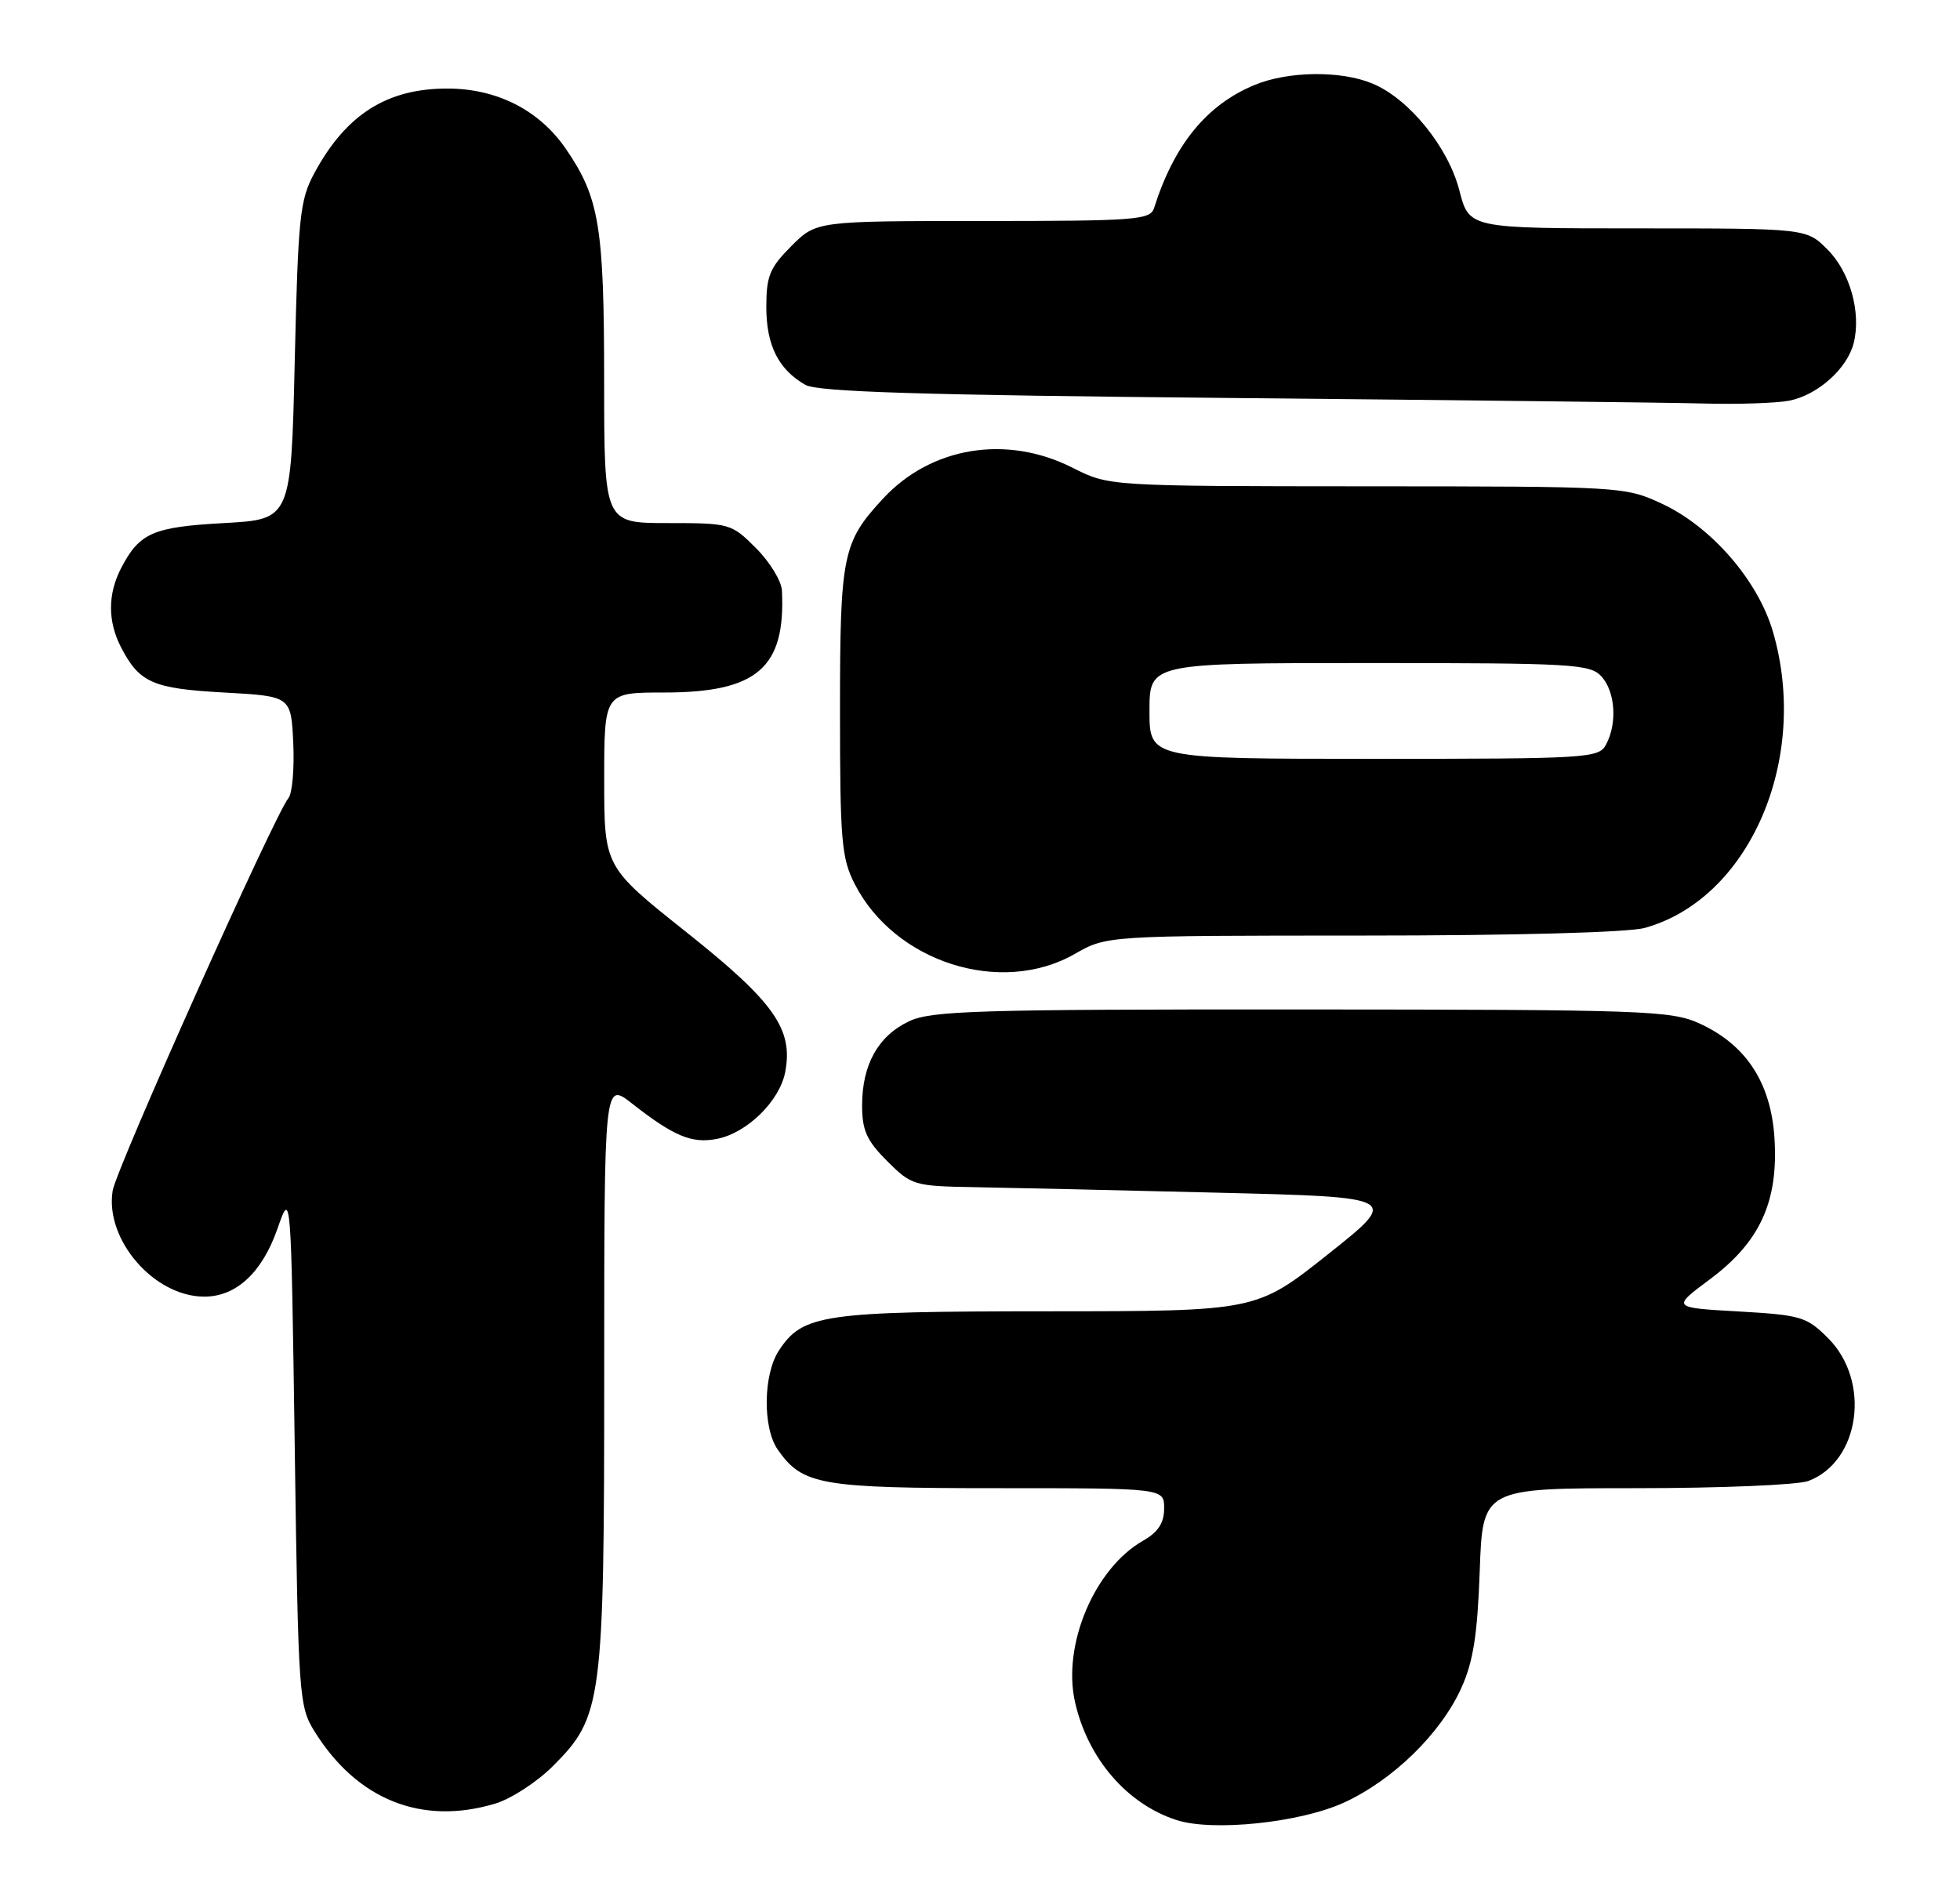 <?xml version="1.0" encoding="UTF-8" standalone="no"?>
<!DOCTYPE svg PUBLIC "-//W3C//DTD SVG 1.1//EN" "http://www.w3.org/Graphics/SVG/1.1/DTD/svg11.dtd" >
<svg xmlns="http://www.w3.org/2000/svg" xmlns:xlink="http://www.w3.org/1999/xlink" version="1.1" viewBox="0 0 266 256">
 <g >
 <path fill="currentColor"
d=" M 182.39 244.68 C 189.04 241.63 195.51 235.32 198.31 229.15 C 199.94 225.56 200.51 221.93 200.82 213.25 C 201.22 202.00 201.22 202.00 222.04 202.00 C 233.50 202.00 244.02 201.56 245.43 201.02 C 252.44 198.36 253.94 187.48 248.10 181.64 C 245.18 178.72 244.42 178.50 235.93 178.01 C 226.88 177.50 226.88 177.50 232.04 173.66 C 238.86 168.58 241.37 163.10 240.82 154.48 C 240.34 146.95 236.96 141.80 230.62 138.91 C 226.77 137.17 223.18 137.04 176.65 137.02 C 132.56 137.00 126.40 137.19 123.36 138.63 C 119.17 140.62 117.00 144.52 117.00 150.05 C 117.00 153.44 117.63 154.83 120.40 157.60 C 123.69 160.89 124.07 161.00 132.15 161.14 C 136.74 161.22 151.63 161.55 165.24 161.89 C 189.98 162.50 189.98 162.50 180.24 170.24 C 170.50 177.98 170.50 177.98 142.22 177.99 C 111.59 178.00 108.94 178.39 105.70 183.33 C 103.57 186.58 103.49 193.83 105.56 196.78 C 108.92 201.58 111.33 202.00 135.45 202.00 C 158.00 202.00 158.00 202.00 157.99 204.75 C 157.99 206.72 157.18 207.96 155.15 209.12 C 148.53 212.88 144.14 223.29 145.90 231.06 C 147.64 238.71 152.94 244.87 159.68 247.05 C 164.60 248.64 176.45 247.40 182.39 244.68 Z  M 67.19 244.82 C 69.35 244.18 72.89 241.88 75.05 239.71 C 81.75 233.01 82.00 231.09 82.00 186.23 C 82.00 146.83 82.00 146.83 85.75 149.77 C 91.45 154.24 93.92 155.27 97.34 154.58 C 101.42 153.77 105.83 149.42 106.57 145.49 C 107.66 139.67 105.06 136.00 93.13 126.51 C 82.00 117.66 82.00 117.66 82.00 105.83 C 82.00 94.00 82.00 94.00 90.10 94.00 C 102.77 94.00 106.63 90.66 106.12 80.15 C 106.05 78.86 104.47 76.27 102.60 74.40 C 99.26 71.06 99.05 71.00 90.60 71.00 C 82.00 71.00 82.00 71.00 81.99 51.75 C 81.99 30.71 81.34 26.81 76.77 20.17 C 73.19 14.97 67.49 12.05 60.82 12.02 C 52.55 11.98 46.97 15.51 42.66 23.50 C 40.69 27.14 40.46 29.42 40.00 49.00 C 39.50 70.50 39.50 70.50 30.40 71.00 C 20.73 71.53 18.92 72.33 16.43 77.13 C 14.61 80.65 14.61 84.35 16.43 87.87 C 18.92 92.67 20.73 93.47 30.40 94.00 C 39.50 94.50 39.50 94.50 39.80 100.84 C 39.96 104.32 39.67 107.70 39.14 108.34 C 37.25 110.64 15.79 158.57 15.29 161.62 C 14.21 168.26 20.91 176.00 27.73 176.00 C 32.07 176.00 35.59 172.72 37.67 166.74 C 39.50 161.50 39.50 161.50 40.00 196.50 C 40.48 230.31 40.57 231.62 42.69 235.02 C 48.46 244.30 57.23 247.81 67.19 244.82 Z  M 145.85 129.49 C 150.20 127.00 150.20 127.00 184.85 126.99 C 205.63 126.99 220.99 126.57 223.22 125.95 C 237.43 122.01 245.64 103.03 240.62 85.77 C 238.59 78.79 232.27 71.50 225.54 68.37 C 220.56 66.05 220.11 66.02 185.50 66.01 C 150.50 65.99 150.50 65.99 145.58 63.50 C 136.64 58.96 126.39 60.62 119.86 67.66 C 114.34 73.61 114.00 75.30 114.00 96.49 C 114.00 114.08 114.20 116.48 115.99 119.98 C 121.42 130.63 135.84 135.21 145.85 129.49 Z  M 242.86 54.38 C 246.70 53.61 250.70 50.03 251.57 46.58 C 252.61 42.42 251.08 36.92 248.00 33.85 C 245.15 31.00 245.15 31.00 222.27 31.00 C 199.38 31.00 199.38 31.00 198.06 25.86 C 196.55 19.97 191.24 13.42 186.28 11.35 C 181.99 9.55 174.79 9.64 170.22 11.55 C 163.73 14.26 159.34 19.65 156.62 28.25 C 156.11 29.85 154.11 30.00 133.43 30.00 C 110.80 30.00 110.80 30.00 107.40 33.40 C 104.46 36.34 104.00 37.46 104.00 41.68 C 104.00 46.87 105.65 50.15 109.30 52.24 C 110.96 53.19 125.05 53.63 167.00 54.02 C 197.53 54.31 226.38 54.64 231.12 54.77 C 235.87 54.90 241.15 54.72 242.86 54.38 Z  M 156.00 96.50 C 156.00 90.00 156.00 90.00 185.85 90.00 C 213.49 90.00 215.81 90.13 217.35 91.83 C 219.22 93.90 219.51 98.19 217.96 101.07 C 216.98 102.91 215.56 103.00 186.46 103.00 C 156.00 103.00 156.00 103.00 156.00 96.50 Z "/>
</g>
</svg>